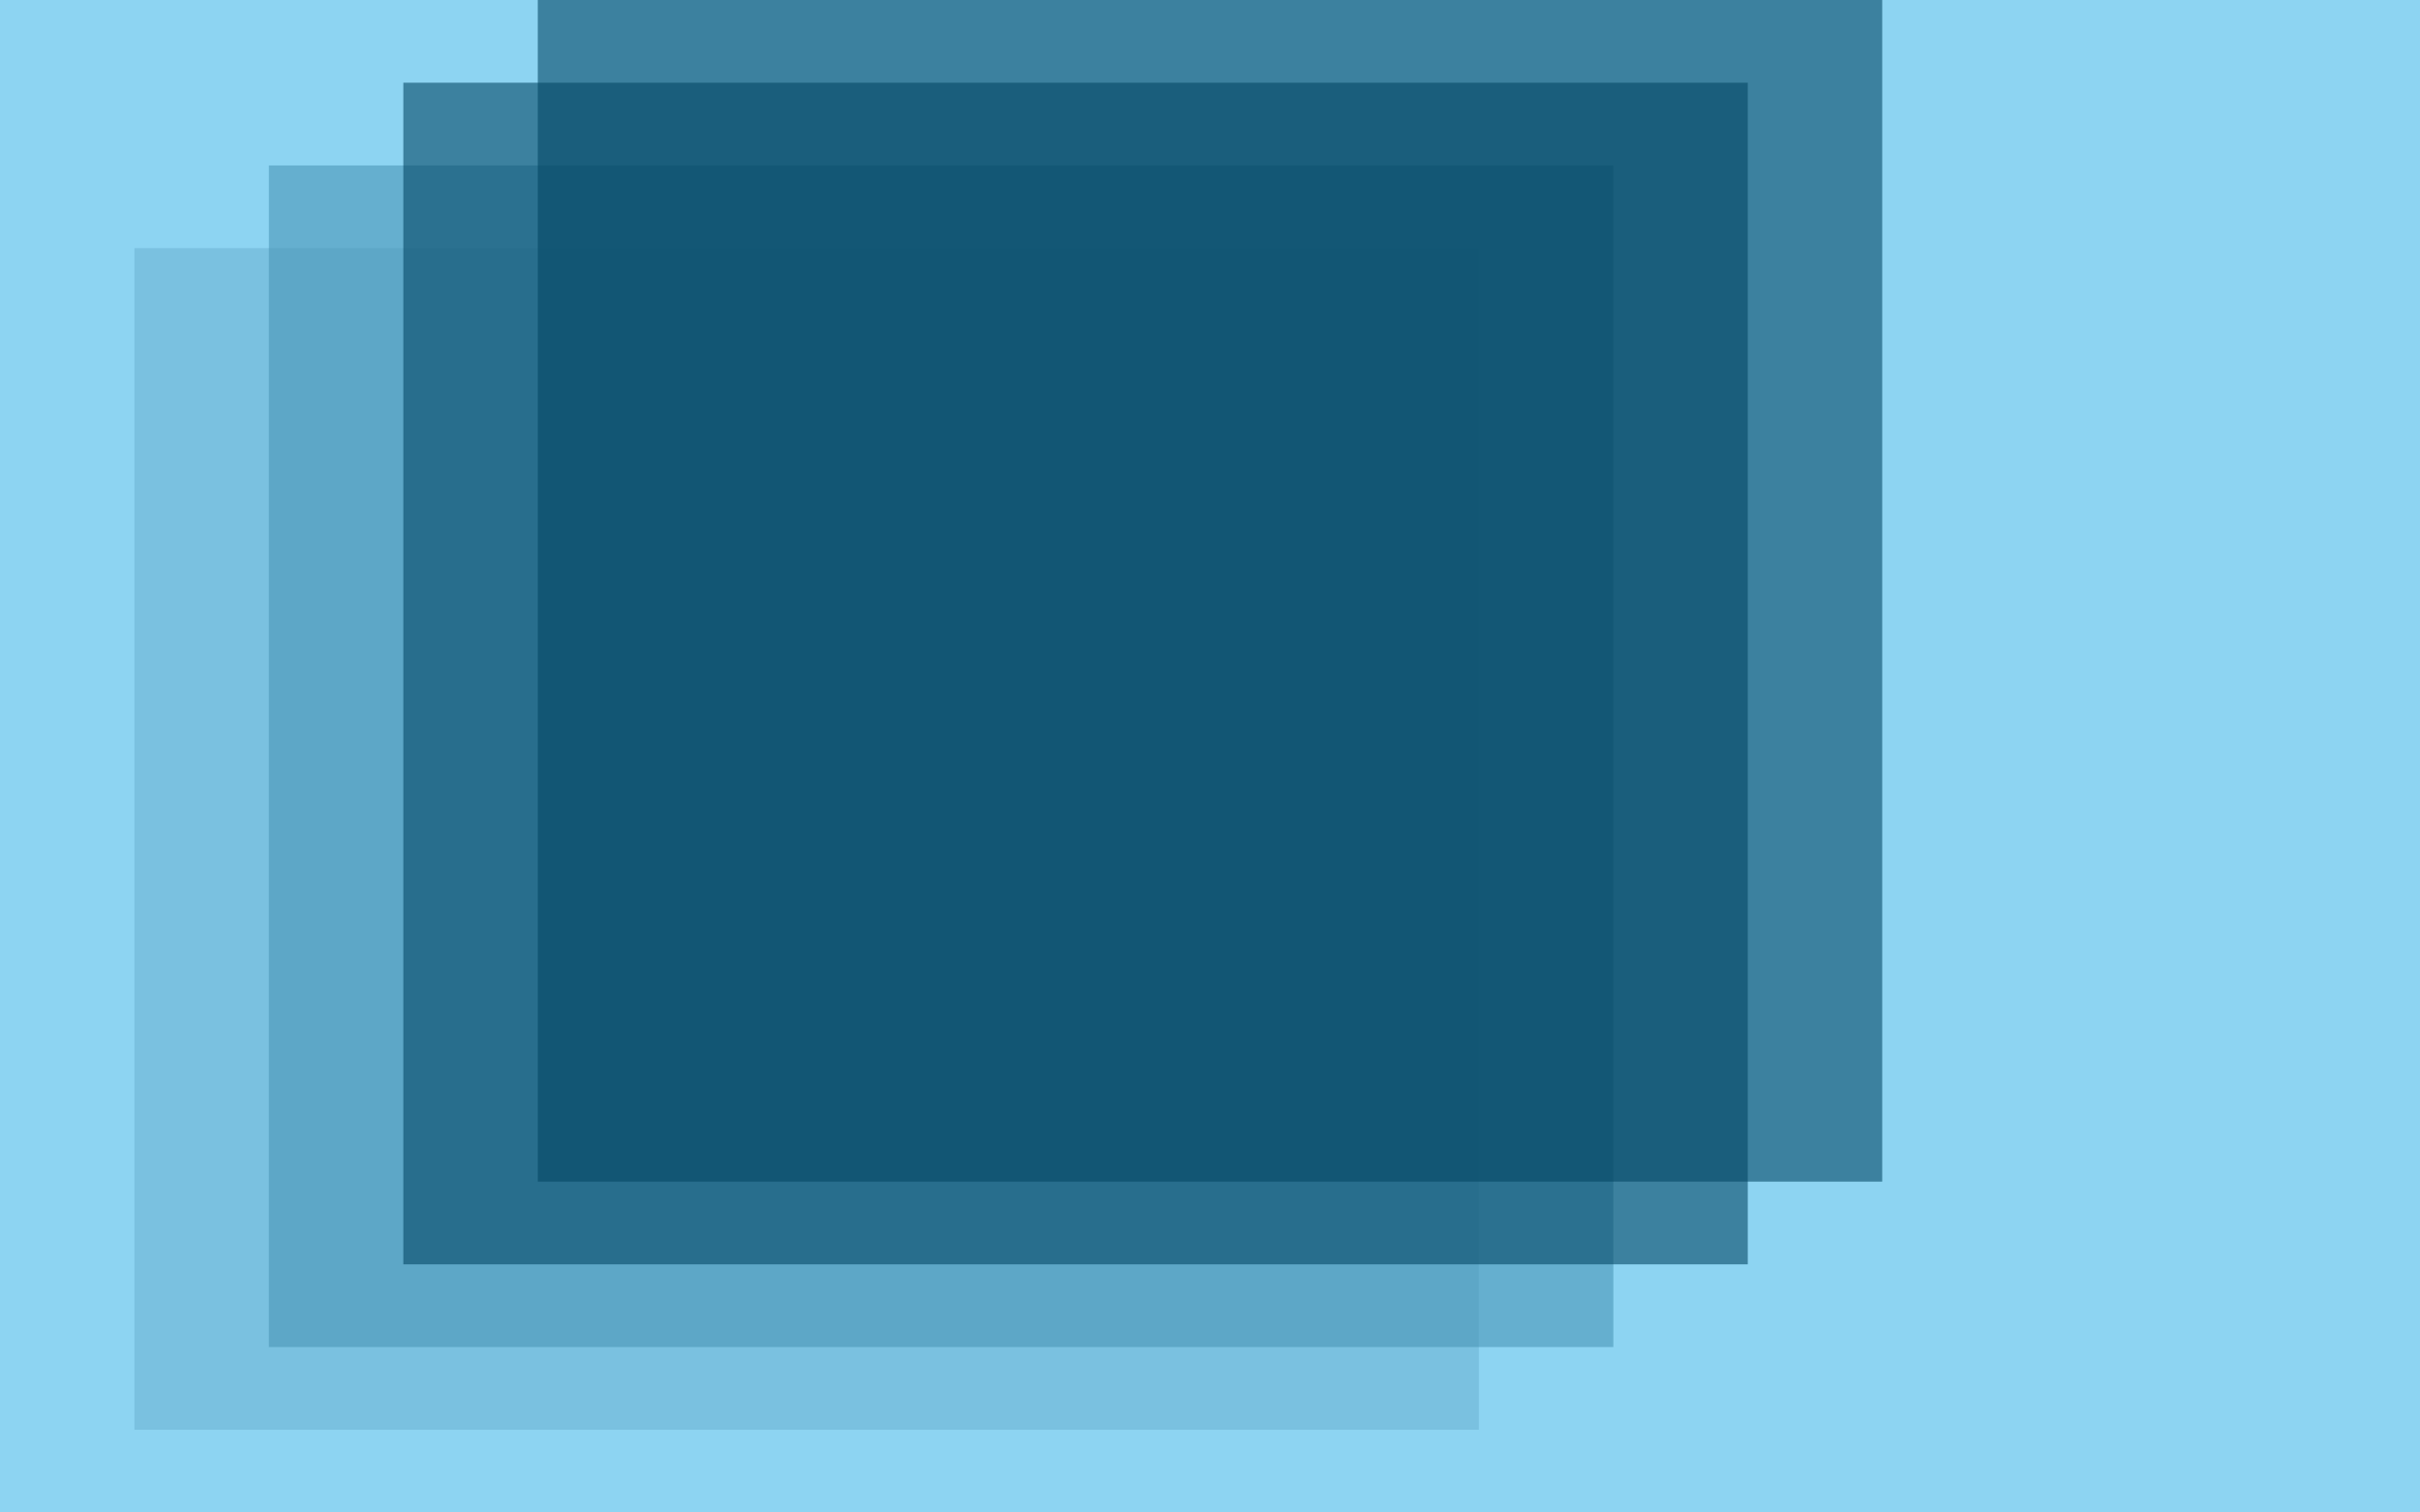 <svg width="1440" height="900" viewBox="0 0 1440 900" fill="none" xmlns="http://www.w3.org/2000/svg">
<rect width="1440" height="900" fill="white"/>
<path d="M0 0H1440V900H0V0Z" fill="#8DD4F2"/>
<rect x="80" y="147.656" width="800" height="703.125" fill="#7AC1E0"/>
<rect x="160" y="98.438" width="800" height="703.125" fill="#4994B5" fill-opacity="0.58"/>
<path d="M240 49.219H1040V752.344H240V49.219Z" fill="#024663" fill-opacity="0.58"/>
<rect x="320" width="800" height="703.125" fill="#024663" fill-opacity="0.58"/>
</svg>
